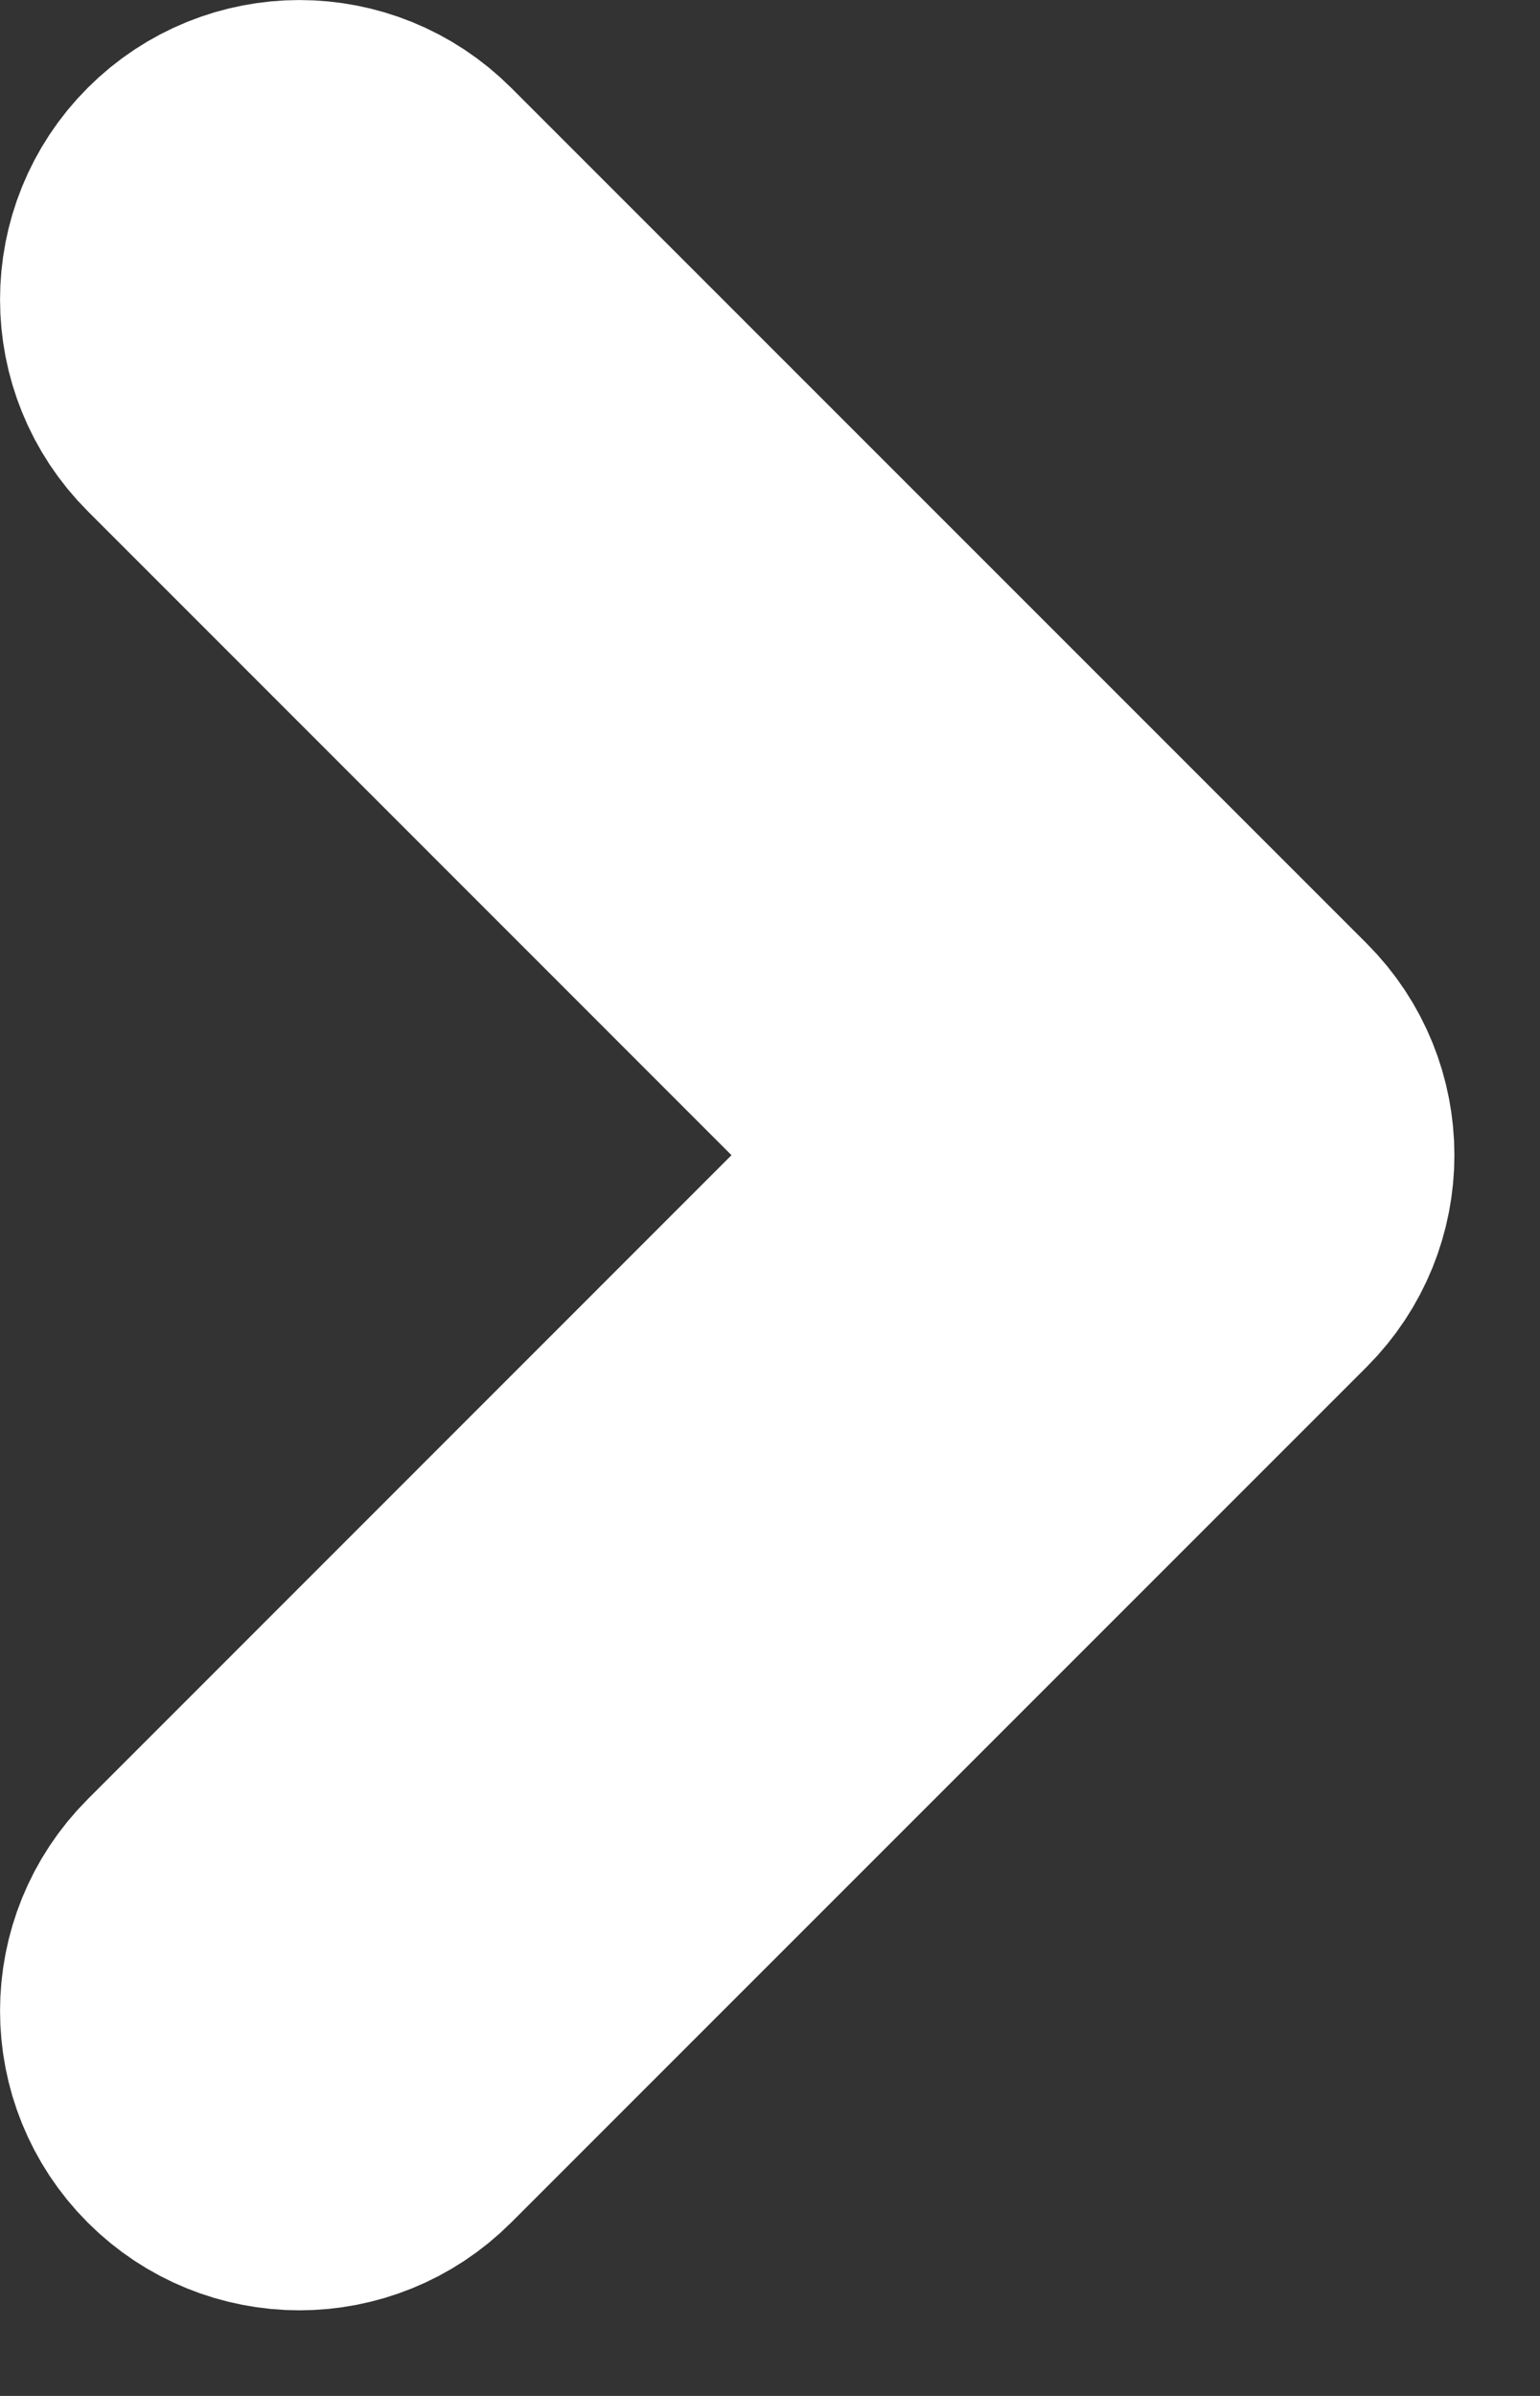 <svg width="9" height="14" viewBox="0 0 9 14" fill="none" xmlns="http://www.w3.org/2000/svg">
<rect x="0" y="0" width="9" height="14" fill="#333333" stroke="none"/>
<path d="M1.22 11.22C0.927 11.513 0.927 11.987 1.22 12.28C1.513 12.573 1.987 12.573 2.28 12.28L7.28 7.28C7.573 6.987 7.573 6.513 7.28 6.22L2.28 1.22C1.987 0.927 1.513 0.927 1.22 1.22C0.927 1.513 0.927 1.987 1.22 2.28L5.689 6.75L1.22 11.22Z" fill="white" stroke="white" stroke-width="2"/>
</svg>
